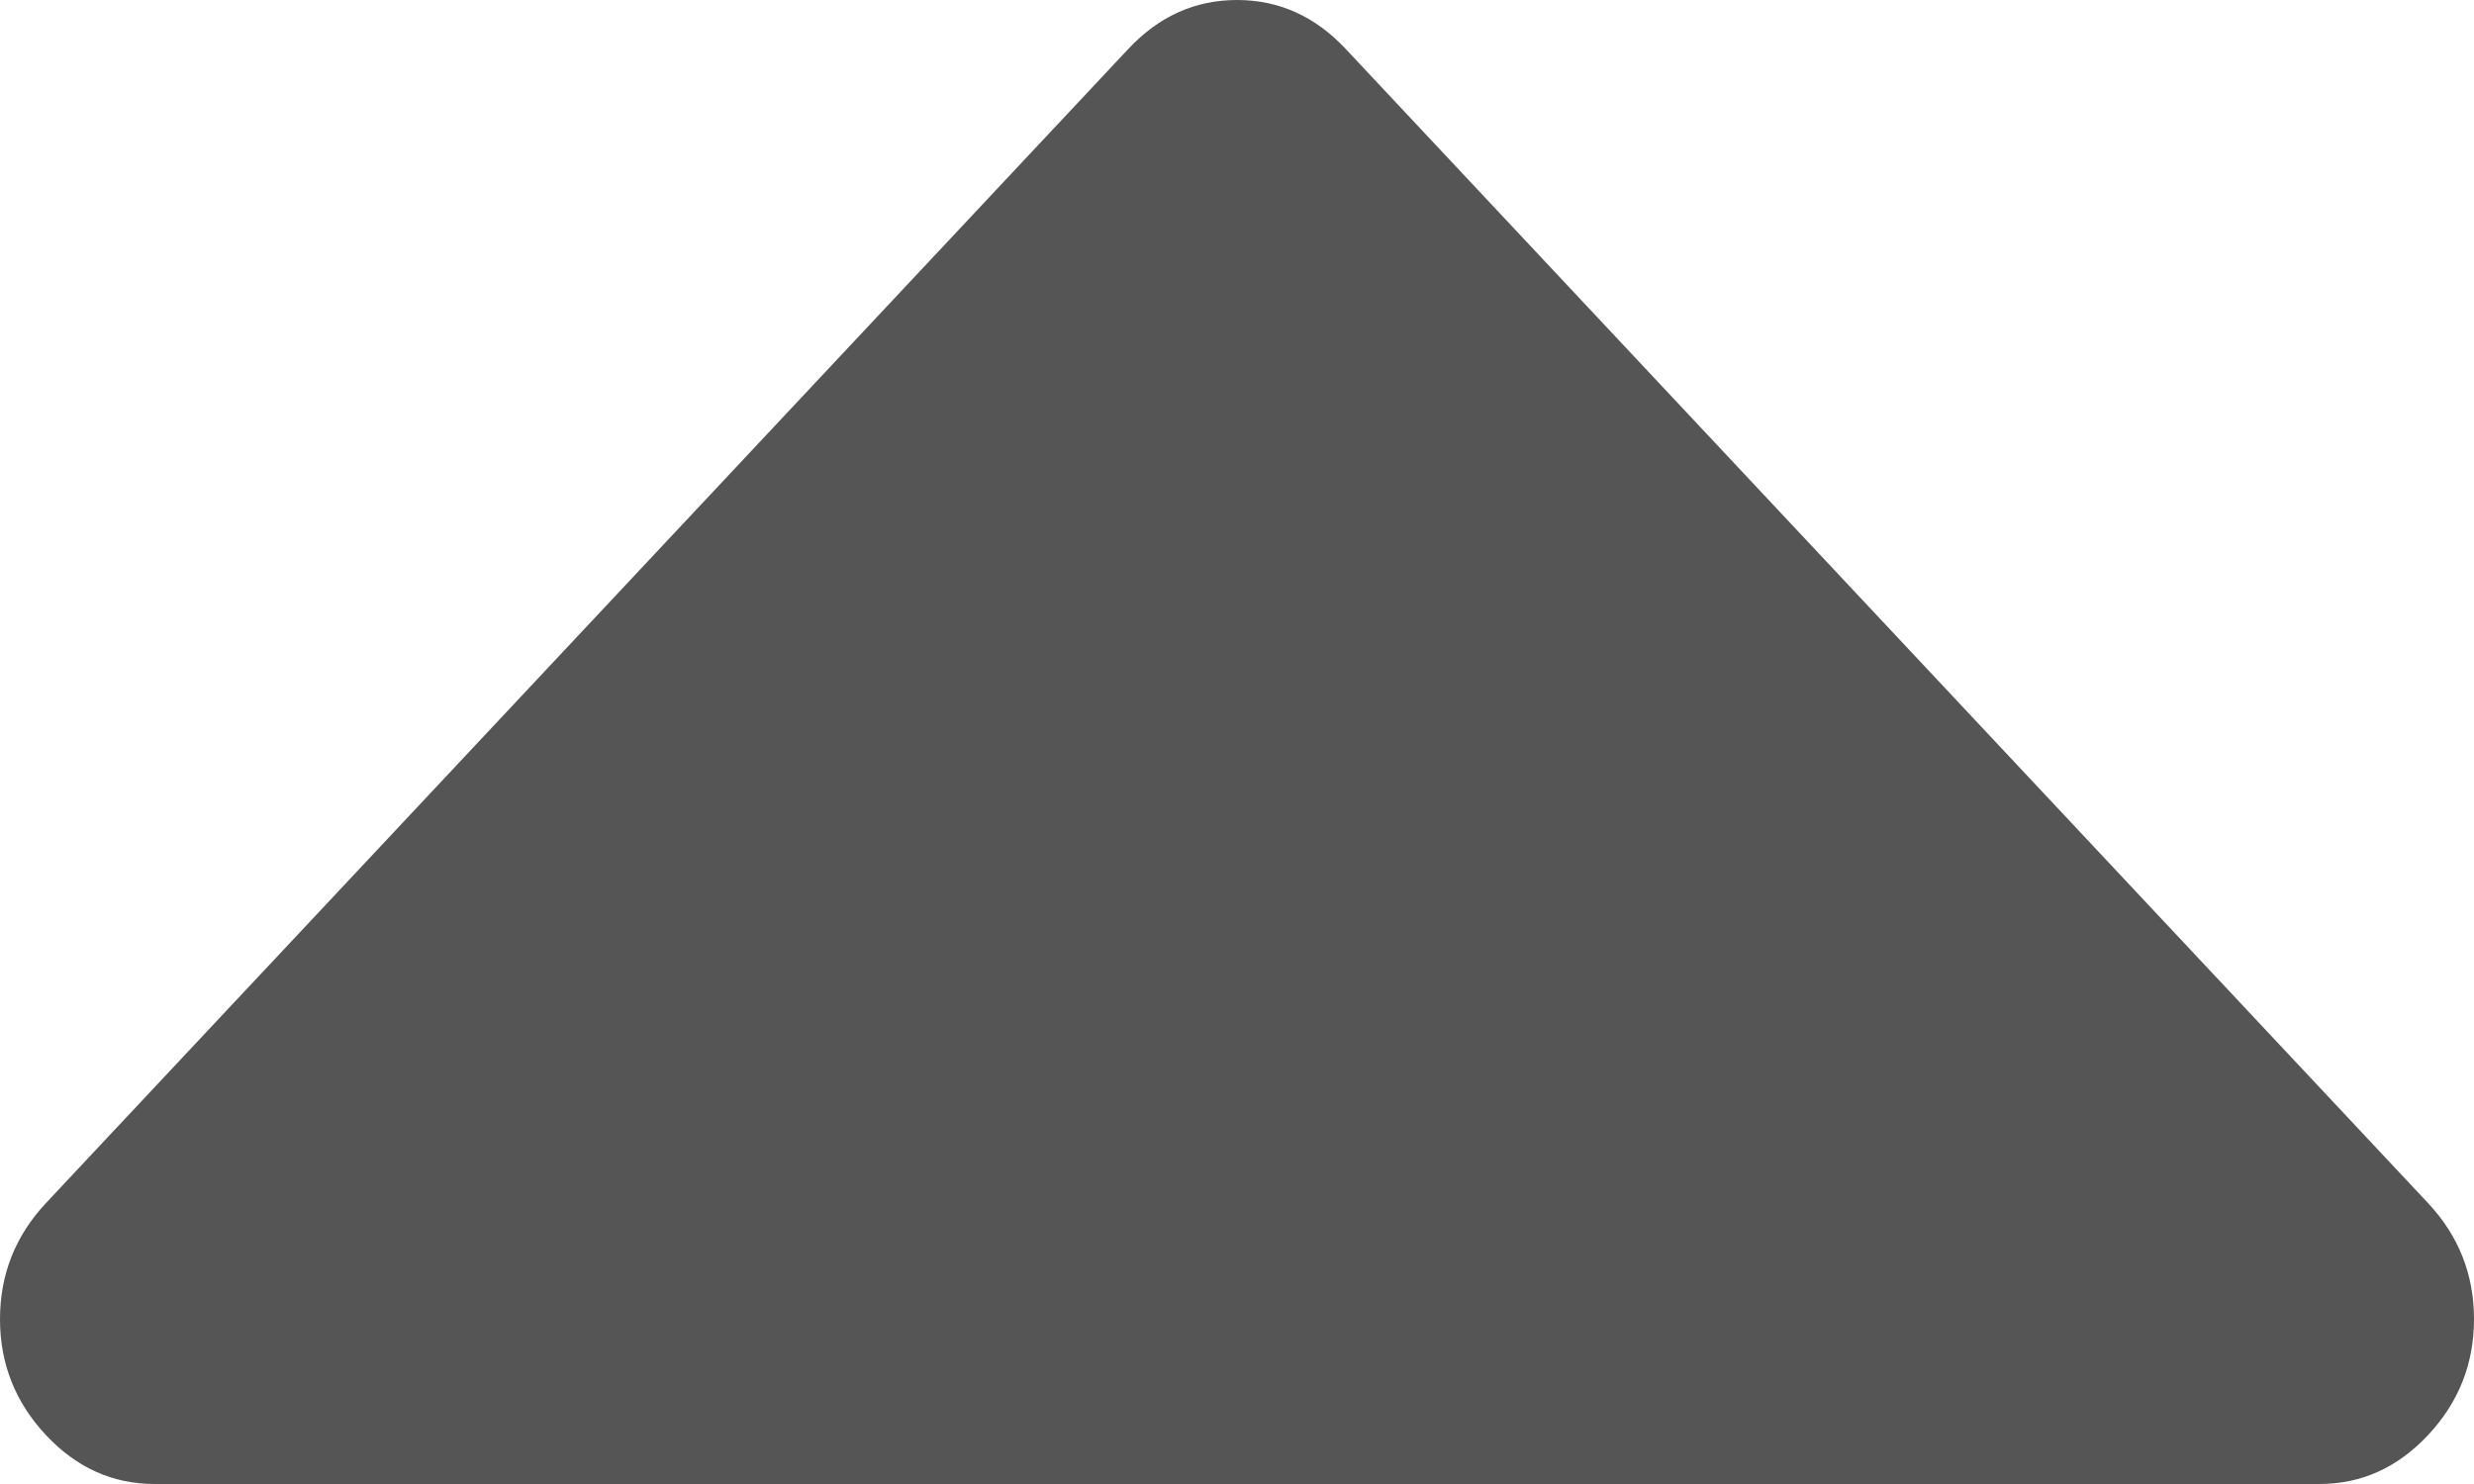 ﻿<?xml version="1.0" encoding="utf-8"?>
<svg version="1.1" xmlns:xlink="http://www.w3.org/1999/xlink" width="20px" height="12px" xmlns="http://www.w3.org/2000/svg">
  <g transform="matrix(1 0 0 1 -873 -211 )">
    <path d="M 19.629 9.729  C 19.876 9.993  20 10.306  20 10.667  C 20 11.028  19.876 11.34  19.629 11.604  C 19.382 11.868  19.089 12  18.75 12  L 1.25 12  C 0.911 12  0.618 11.868  0.371 11.604  C 0.124 11.34  0 11.028  0 10.667  C 0 10.306  0.124 9.993  0.371 9.729  L 9.121 0.396  C 9.368 0.132  9.661 0  10 0  C 10.339 0  10.632 0.132  10.879 0.396  L 19.629 9.729  Z " fill-rule="nonzero" fill="#555555" stroke="none" transform="matrix(1 0 0 1 873 211 )" />
  </g>
</svg>